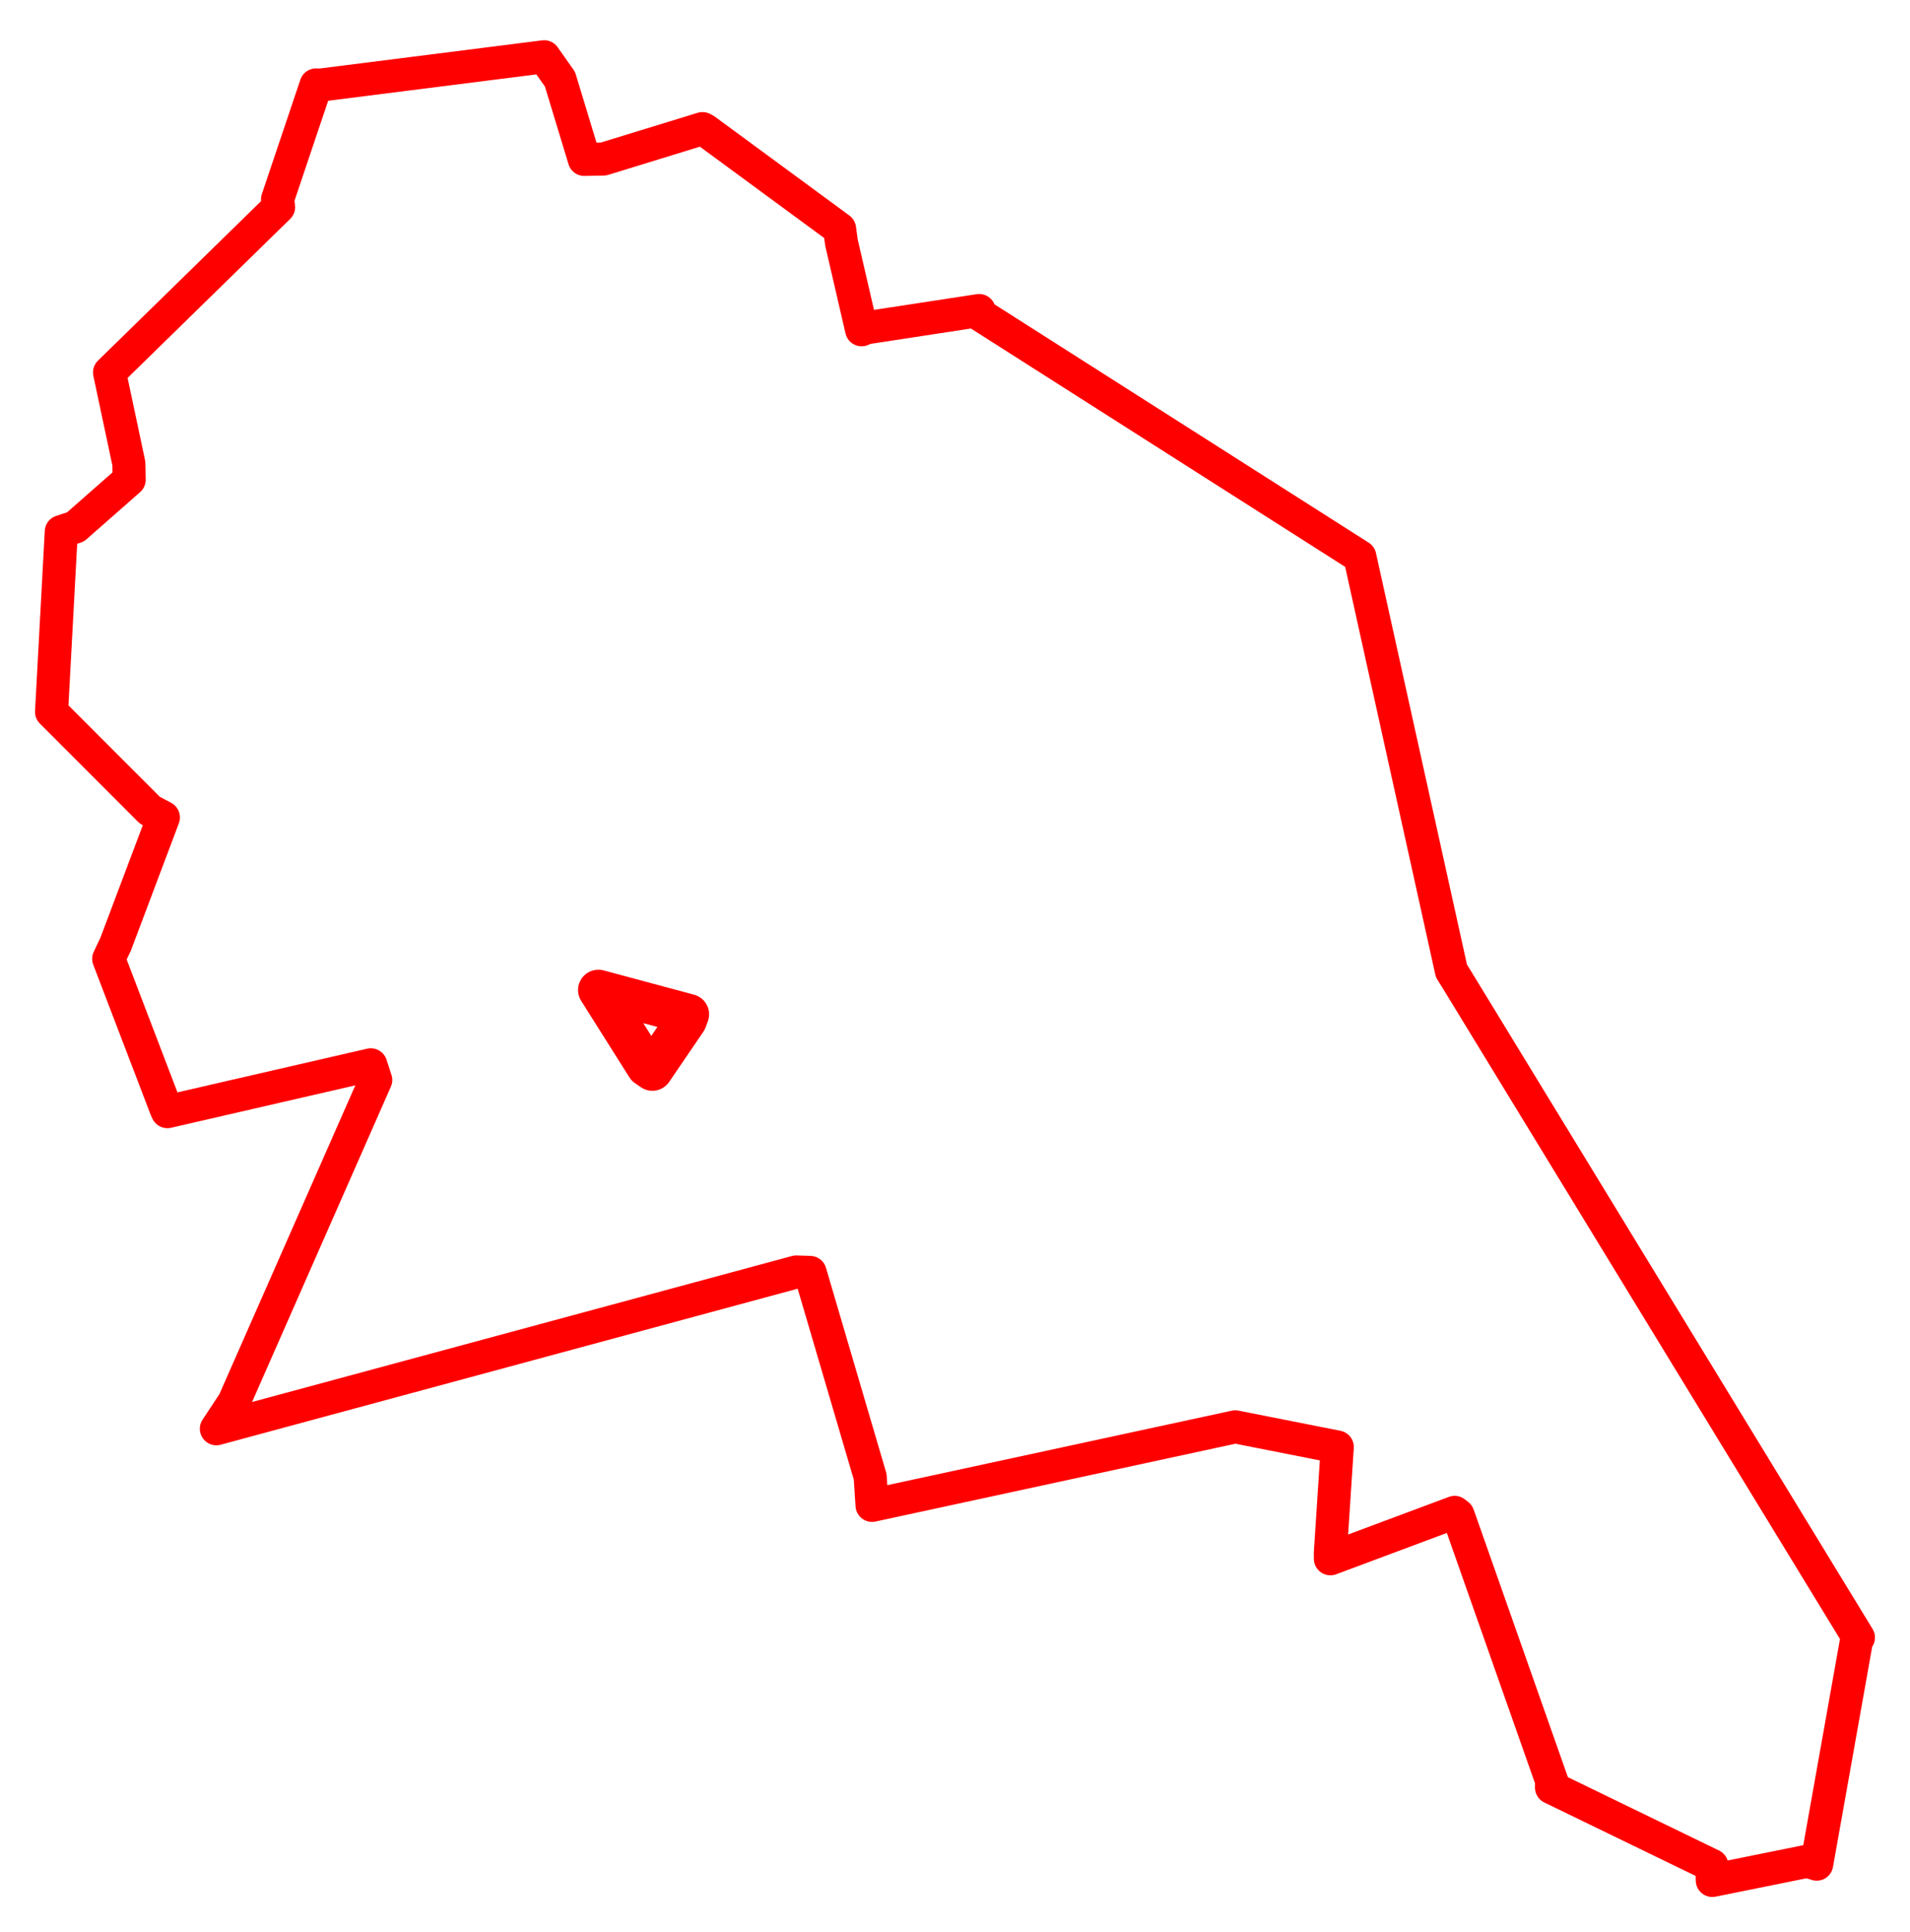 <svg width="185.249" height="187.399" xmlns="http://www.w3.org/2000/svg"><polygon points="5,69.05 14.522,78.579 15.848,79.29 11.21,91.597 10.542,93.001 16.106,107.549 16.236,107.827 35.965,103.283 36.443,104.756 22.69,136.002 20.985,138.586 77.224,123.379 78.571,123.422 84.398,143.24 84.578,146.017 119.807,138.399 129.702,140.356 129.029,150.632 129.034,151.197 141.087,146.696 141.416,146.954 150.493,172.734 150.479,173.392 166.034,180.942 166.074,182.399 175.302,180.533 176.199,180.818 180.094,158.938 180.249,158.838 141.29,95.008 140.775,94.185 131.927,54.165 131.89,53.991 95.022,30.508 94.967,30.121 83.964,31.804 83.568,31.986 81.617,23.545 81.428,22.194 68.378,12.602 68.131,12.474 58.529,15.426 56.672,15.462 54.312,7.686 52.775,5.505 31.104,8.25 30.652,8.239 26.917,19.339 27.023,20.088 10.809,35.947 10.624,36.125 12.5,44.973 12.528,46.535 7.324,51.11 5.944,51.568 5,69.05" stroke="red" stroke-width="3.207" fill="none" stroke-linejoin="round" vector-effect="non-scaling-stroke"></polygon><polygon points="58.036,96.03 62.705,103.438 63.272,103.832 66.584,98.969 66.803,98.387 58.036,96.03" stroke="red" stroke-width="3.943" fill="none" stroke-linejoin="round" vector-effect="non-scaling-stroke"></polygon></svg>